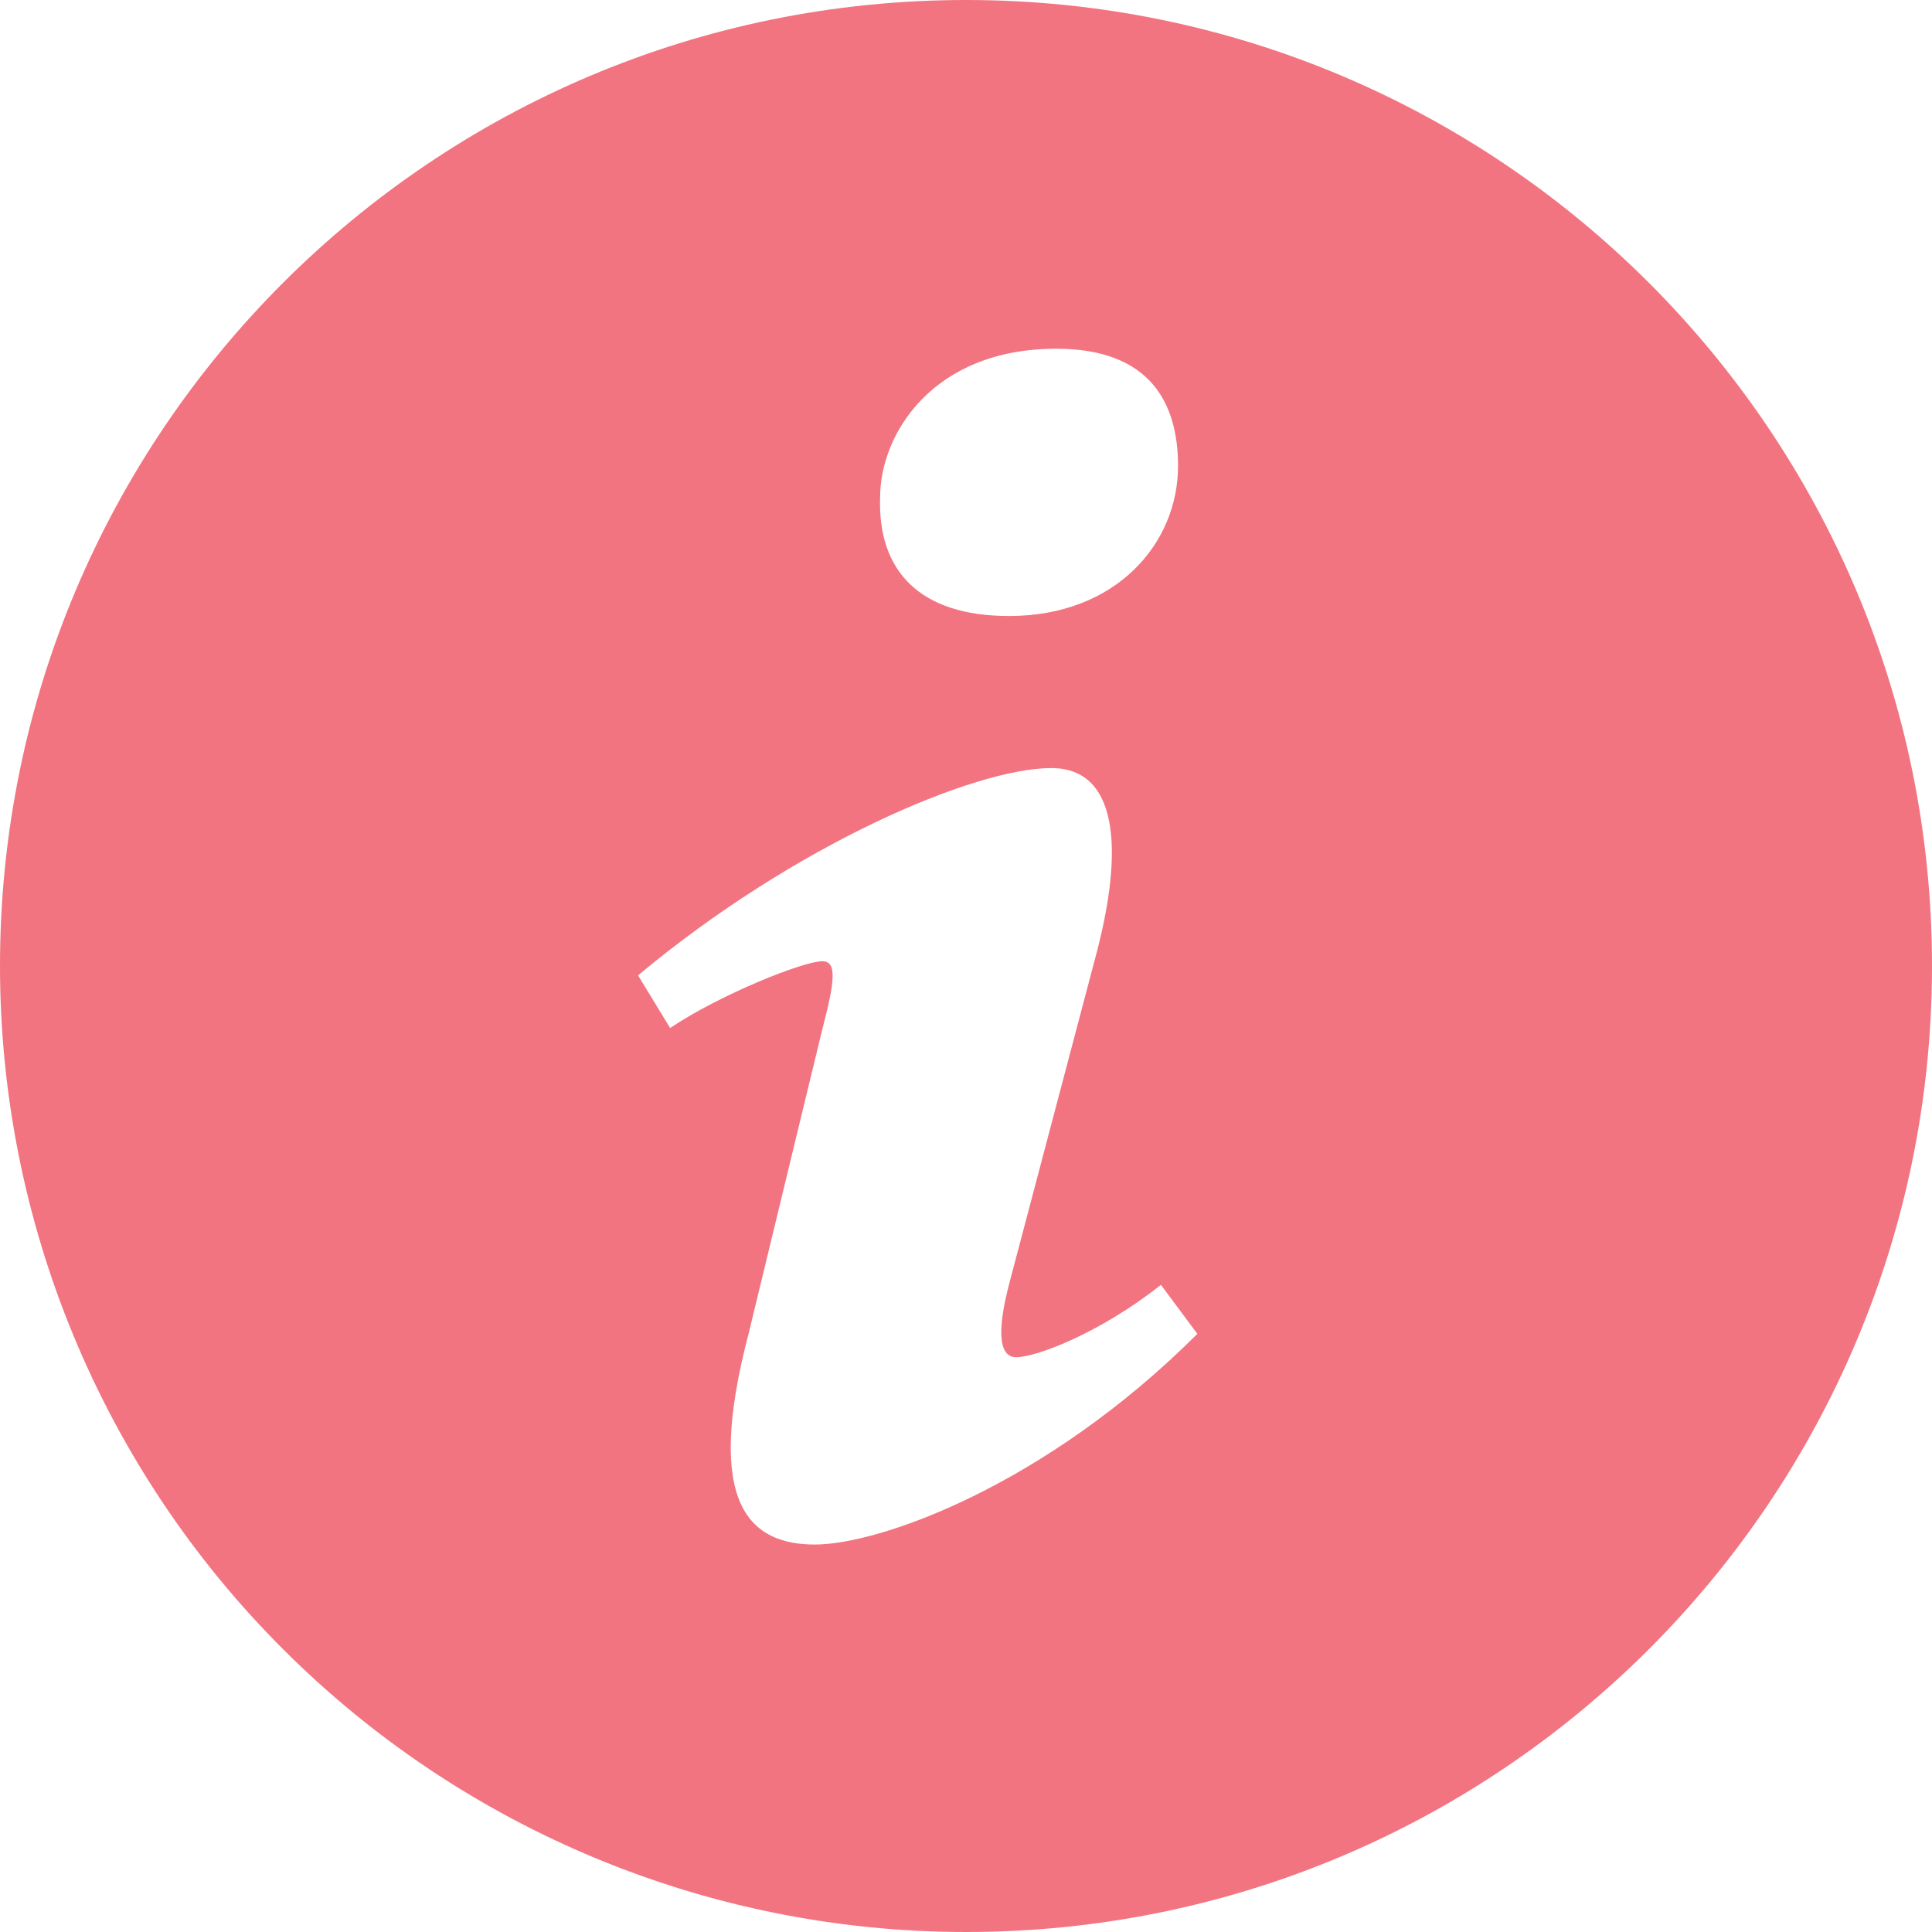 <svg width="20" height="20" viewBox="0 0 20 20" fill="none" xmlns="http://www.w3.org/2000/svg">
<path d="M10.001 0C4.477 0 5.42613e-08 4.477 5.42613e-08 9.999C-0 11.313 0.258 12.613 0.761 13.827C1.263 15.04 2 16.143 2.929 17.071C3.857 18 4.96 18.736 6.173 19.239C7.387 19.742 8.687 20 10.001 20C15.522 20 20 15.523 20 9.999C20 4.477 15.522 0 10.001 0ZM10.934 3.61C11.909 3.61 12.195 4.176 12.195 4.823C12.195 5.63 11.549 6.377 10.446 6.377C9.523 6.377 9.084 5.913 9.111 5.146C9.111 4.499 9.652 3.61 10.934 3.61ZM8.436 15.989C7.769 15.989 7.283 15.584 7.749 13.808L8.512 10.657C8.644 10.153 8.666 9.951 8.512 9.951C8.313 9.951 7.448 10.298 6.937 10.642L6.605 10.097C8.225 8.744 10.087 7.951 10.884 7.951C11.55 7.951 11.661 8.738 11.329 9.951L10.454 13.263C10.298 13.848 10.365 14.05 10.52 14.05C10.72 14.05 11.374 13.809 12.018 13.301L12.395 13.808C10.819 15.383 9.102 15.989 8.436 15.989Z" fill="#F27480"/>
</svg>
